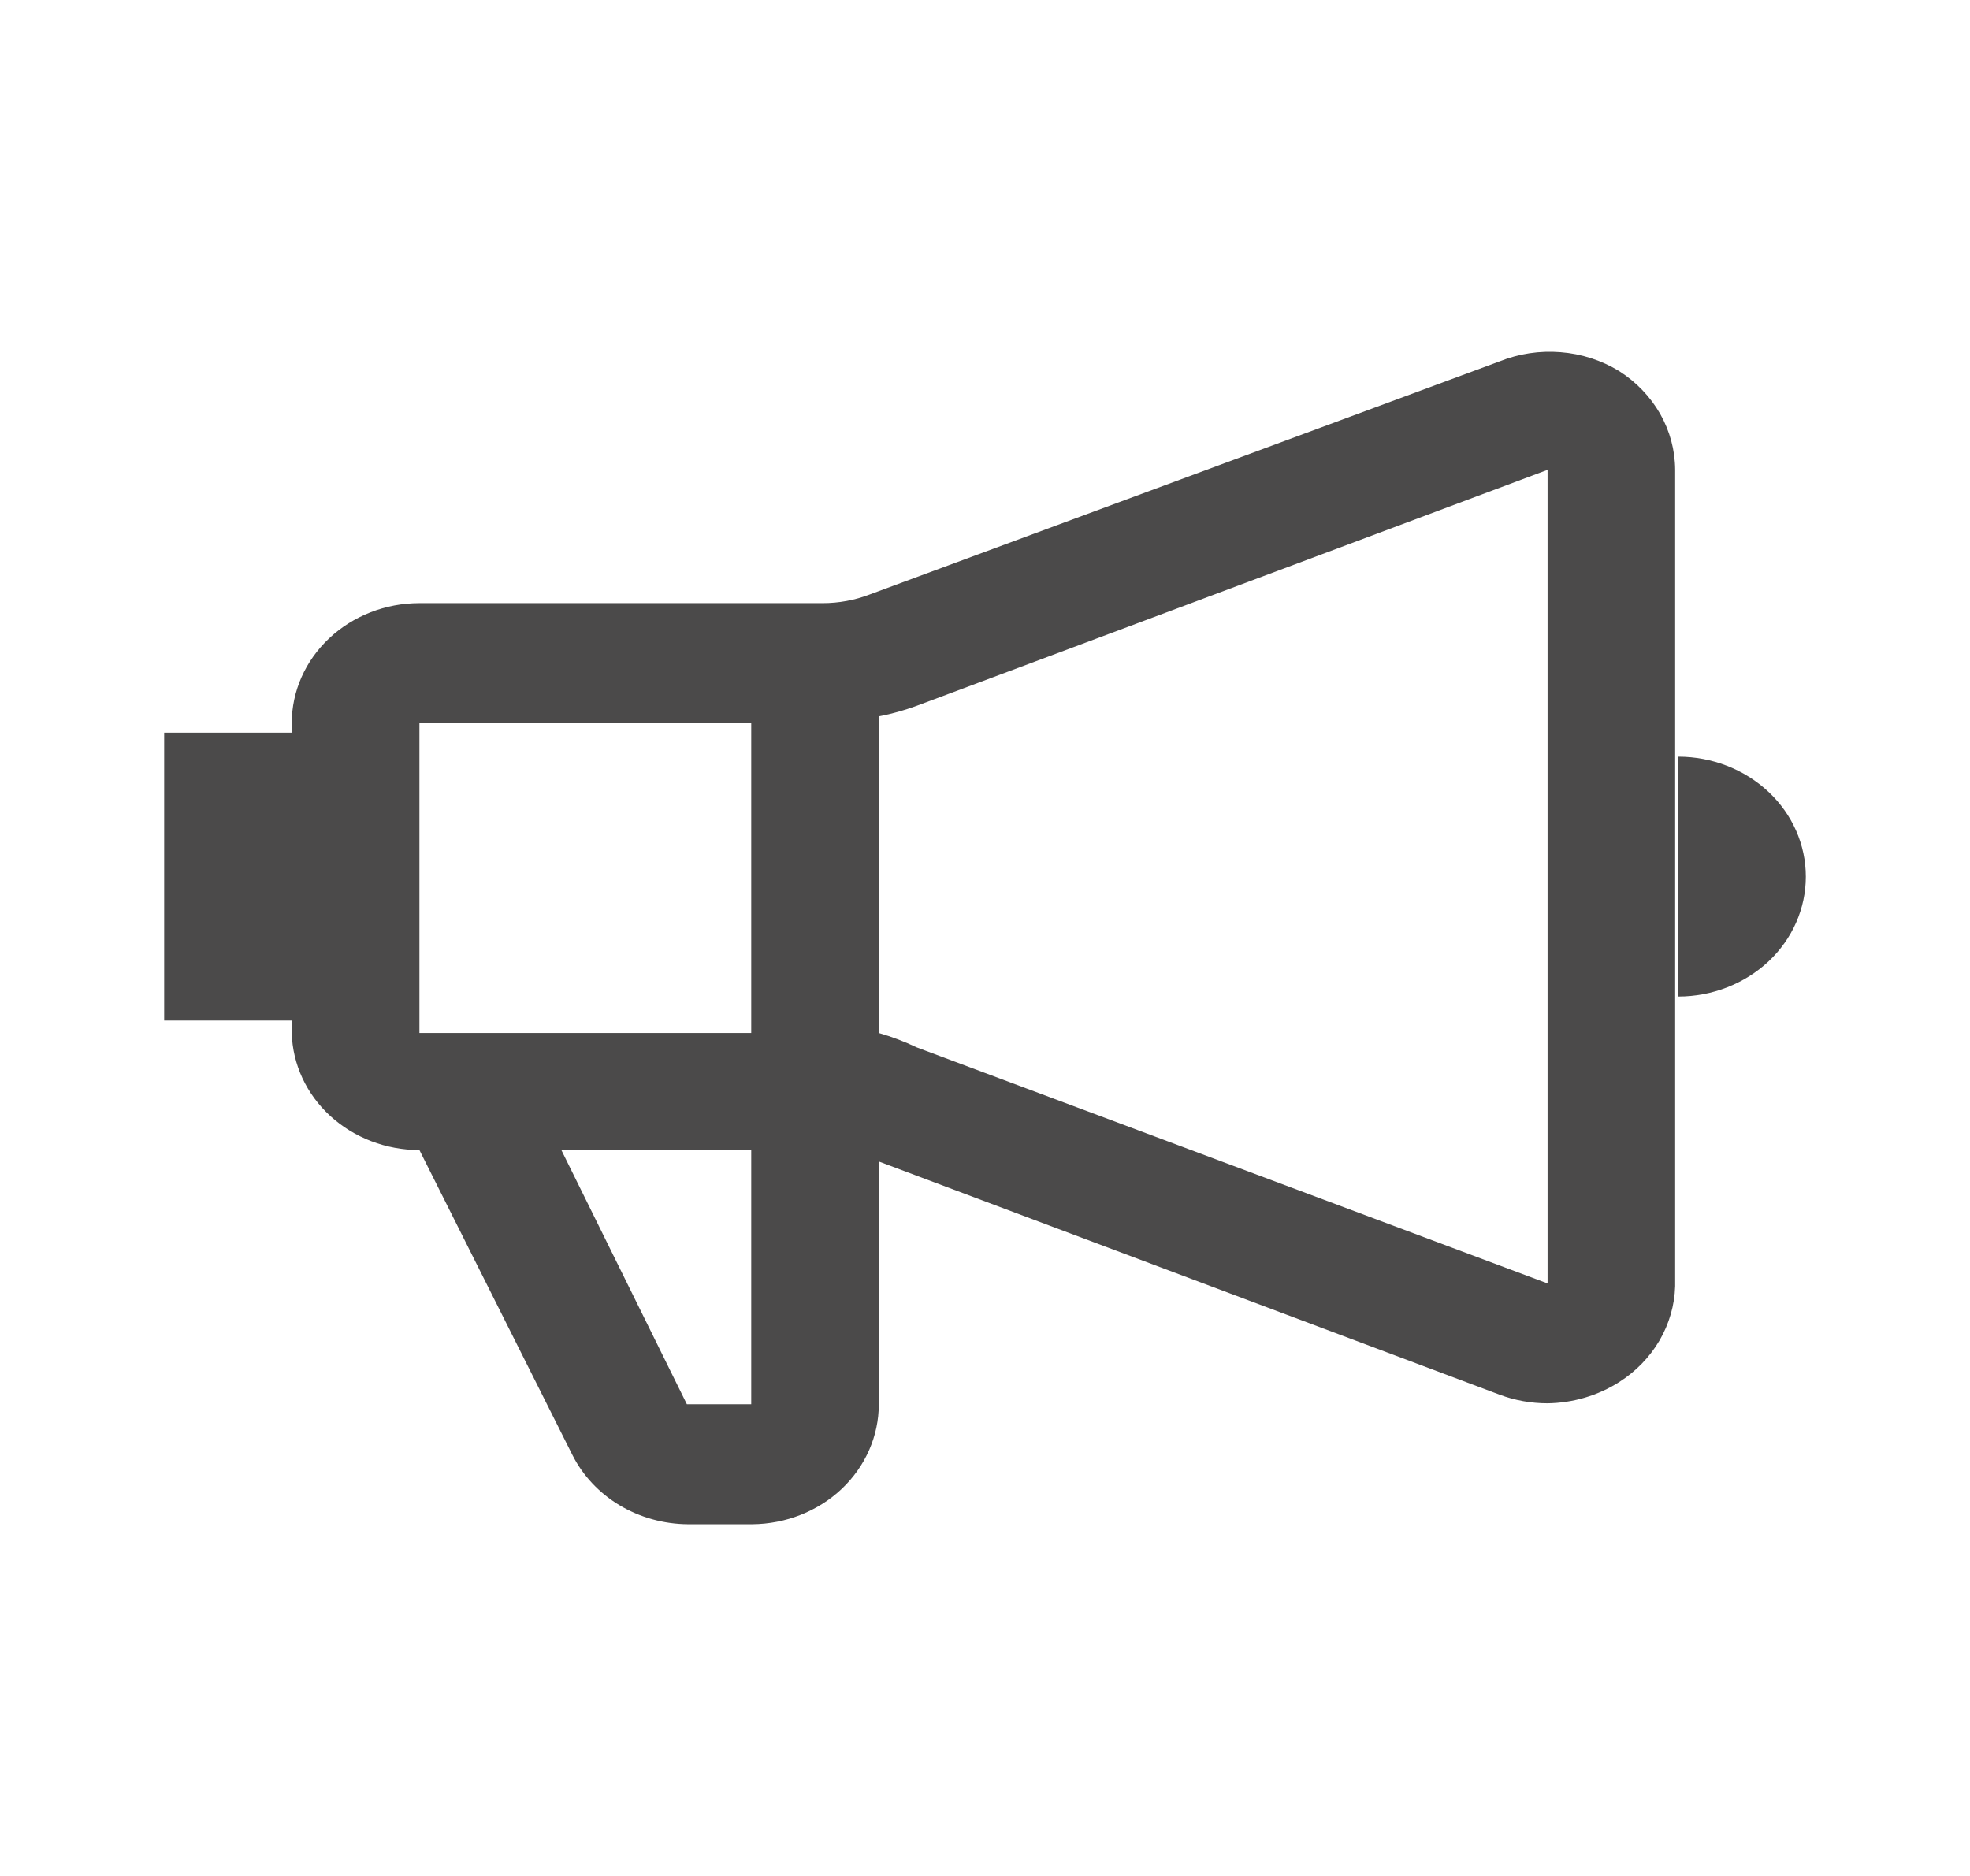 <svg width="21" height="20" viewBox="0 0 21 20" fill="none" xmlns="http://www.w3.org/2000/svg">
<path d="M17.258 3.955C17.071 3.841 16.857 3.772 16.635 3.755C16.413 3.737 16.19 3.771 15.985 3.853L9.27 6.338C9.111 6.399 8.941 6.43 8.77 6.43H4.471C4.11 6.43 3.764 6.565 3.509 6.805C3.254 7.045 3.11 7.37 3.11 7.709V7.811H1.75V10.88H3.11V11.013C3.119 11.347 3.266 11.664 3.52 11.897C3.774 12.13 4.116 12.261 4.471 12.261L6.103 15.514C6.214 15.733 6.388 15.918 6.605 16.048C6.823 16.178 7.075 16.248 7.333 16.25H8.019C8.378 16.247 8.721 16.111 8.974 15.872C9.226 15.632 9.368 15.309 9.368 14.971V12.383L15.985 14.869C16.148 14.93 16.321 14.961 16.497 14.961C16.768 14.957 17.033 14.879 17.258 14.736C17.437 14.623 17.585 14.47 17.689 14.293C17.793 14.115 17.851 13.916 17.857 13.713V5.009C17.856 4.8 17.801 4.596 17.697 4.412C17.592 4.229 17.442 4.072 17.258 3.955ZM8.008 7.709V11.013H4.471V7.709H8.008ZM8.008 14.971H7.322L5.984 12.261H8.008V14.971ZM9.771 11.166C9.642 11.104 9.507 11.053 9.368 11.013V7.637C9.506 7.611 9.64 7.573 9.771 7.525L16.497 5.009V13.683L9.771 11.166ZM17.89 8.067V10.624C18.25 10.624 18.596 10.489 18.852 10.25C19.107 10.01 19.25 9.685 19.25 9.346C19.25 9.007 19.107 8.681 18.852 8.442C18.596 8.202 18.25 8.067 17.89 8.067Z" fill="#4B4A4A"/>
</svg>
